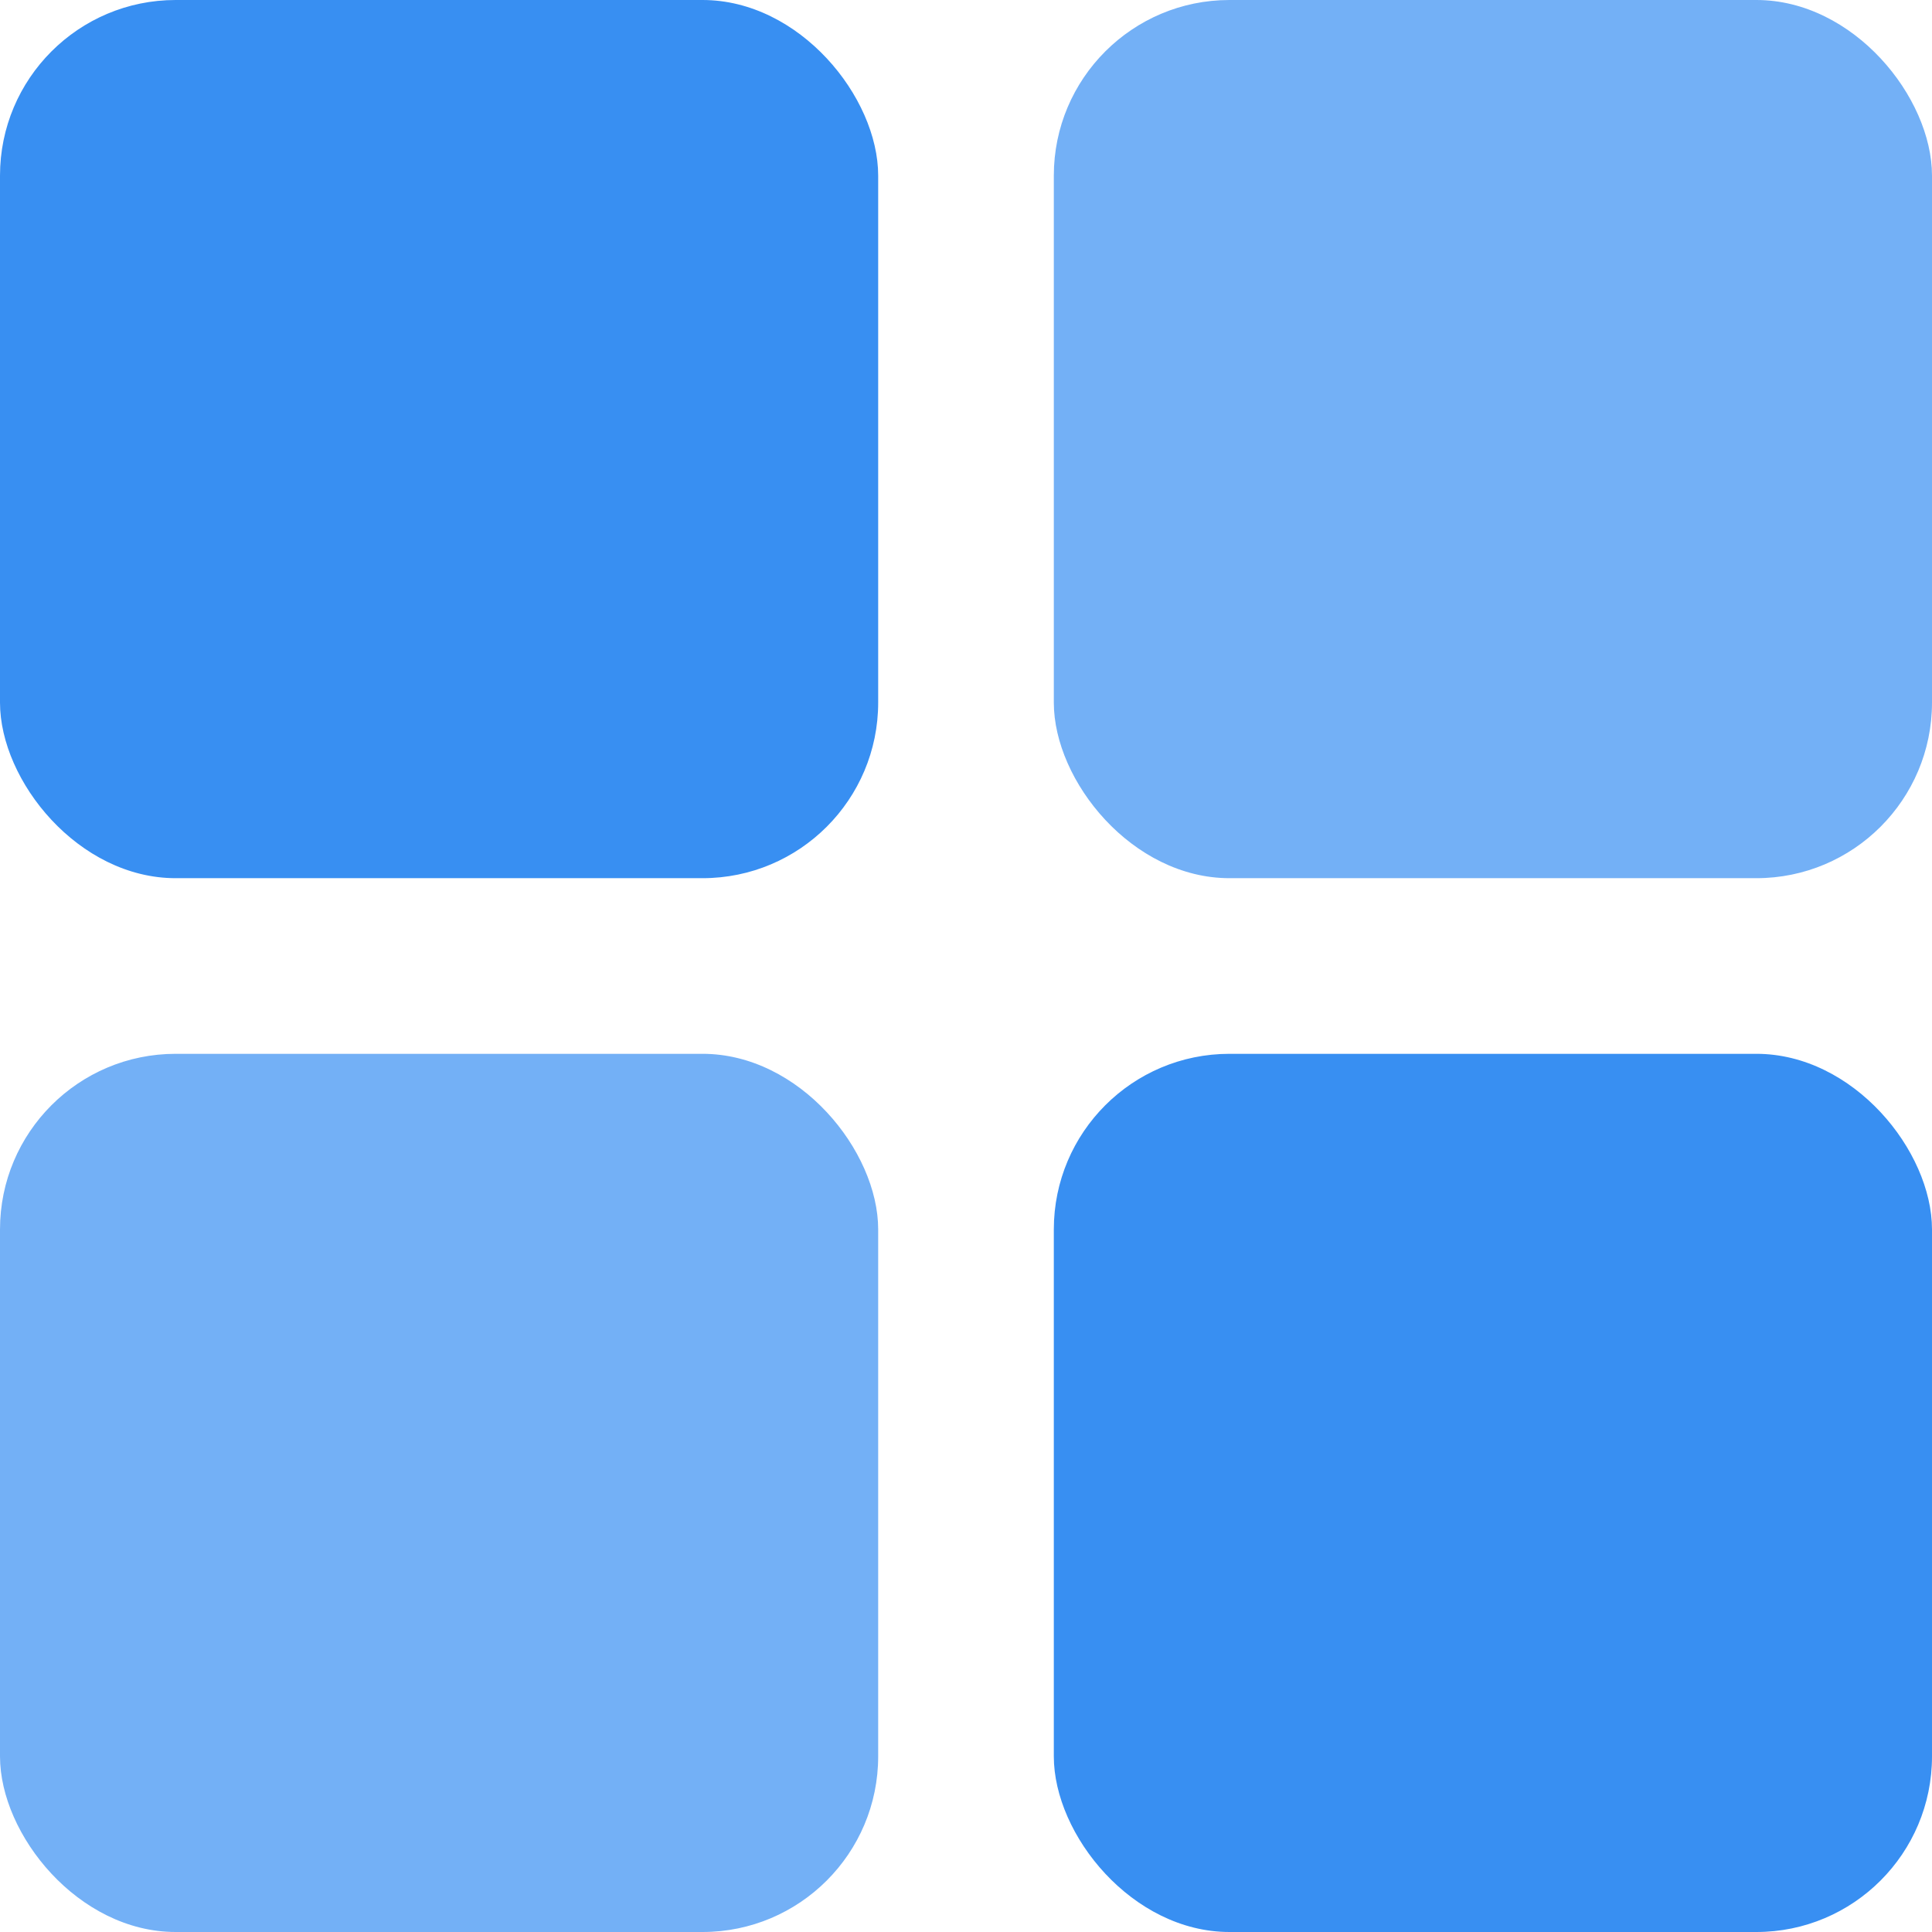 <?xml version="1.0" encoding="UTF-8"?>
<svg width="22px" height="22px" viewBox="0 0 22 22" version="1.1" xmlns="http://www.w3.org/2000/svg" xmlns:xlink="http://www.w3.org/1999/xlink">
    <!-- Generator: Sketch 49.1 (51147) - http://www.bohemiancoding.com/sketch -->
    <title>icon/24/battery</title>
    <desc>Created with Sketch.</desc>
    <defs></defs>
    <g id="Symbols" stroke="none" stroke-width="1" fill="none" fill-rule="evenodd">
        <g id="section/suite" transform="translate(-597, -117)" fill="#388FF2">
            <g id="Group-2">
                <g id="suite" transform="translate(68, 96)">
                    <g id="title" transform="translate(300, 0)">
                        <g id="Group-3" transform="translate(208, 0)">
                            <g id="icon/24/suite" transform="translate(20, 20)">
                                <rect id="Combined-Shape-Copy-4" x="1" y="1" width="10" height="10" rx="2"></rect>
                                <rect id="Combined-Shape-Copy-5" opacity="0.7" x="1" y="13" width="10" height="10" rx="2"></rect>
                                <rect id="Combined-Shape-Copy-7" opacity="0.7" x="13" y="1" width="10" height="10" rx="2"></rect>
                                <rect id="Combined-Shape-Copy-6" x="13" y="13" width="10" height="10" rx="2"></rect>
                            </g>
                        </g>
                    </g>
                </g>
            </g>
        </g>
    </g>
</svg>